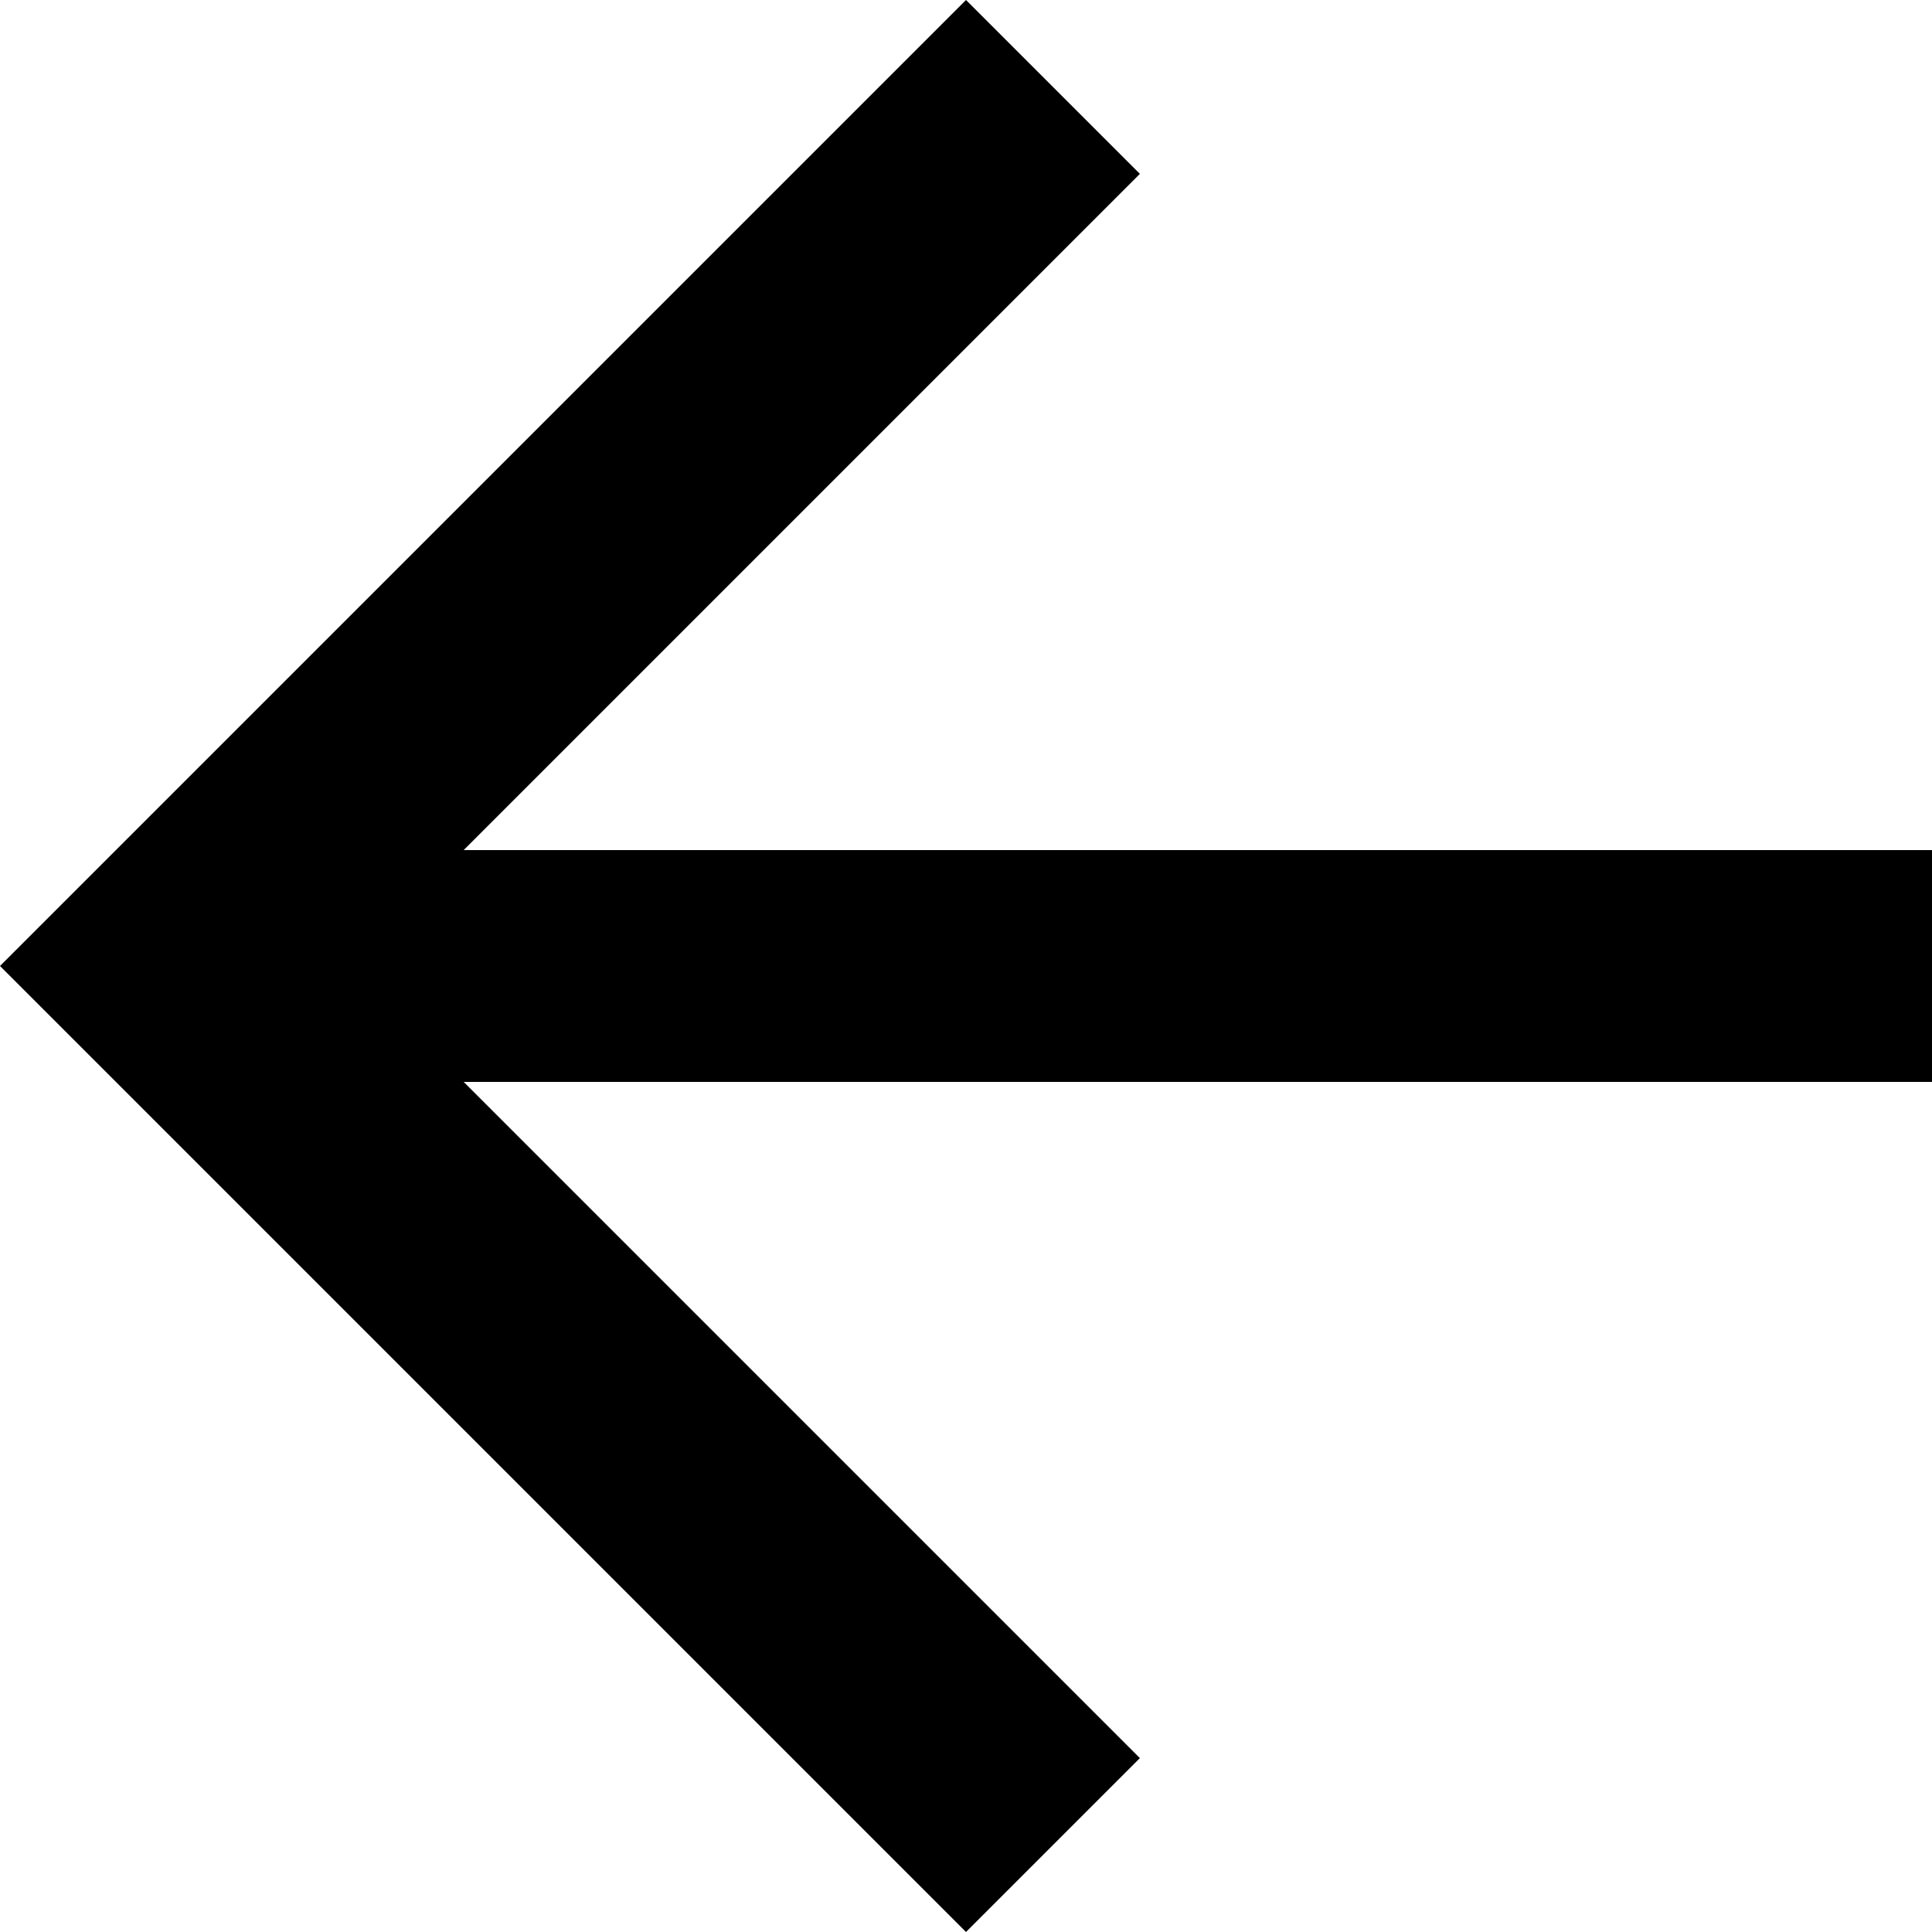 <svg id="Layer_4" data-name="Layer 4" xmlns="http://www.w3.org/2000/svg" viewBox="0 0 20 20"><title>arrow-left</title><g id="EUXICONS"><g id="arrow_left" data-name="arrow left"><polygon id="Shape" points="4.8 8.8 11.8 1.8 10 0 0 10 10 20 11.8 18.2 4.8 11.2 20 11.2 20 8.8 4.8 8.8"/></g></g></svg>